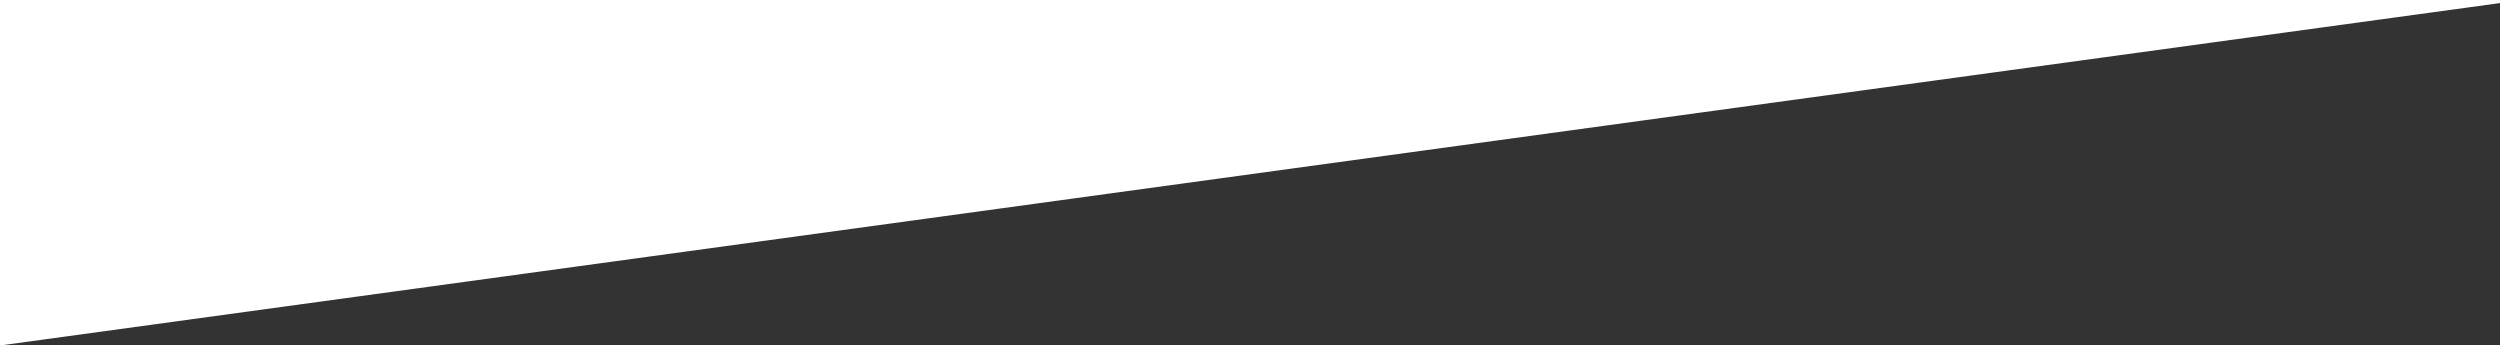 <?xml version="1.0" encoding="UTF-8"?>
<svg width="1440px" height="199px" viewBox="0 0 1440 199" version="1.1" xmlns="http://www.w3.org/2000/svg" xmlns:xlink="http://www.w3.org/1999/xlink">
    <rect x="0" y="0" width="1440" height="199" fill="#333333" stroke="none"/>
    <title>white-transparent</title>
    <g id="Home" stroke="none" stroke-width="1" fill="none" fill-rule="evenodd">
        <g id="white-transparent">
            <path d="M1440,0 L1440,1.77 L0,199 L0,0 L1440,0 Z" id="bottomDiagonal-white" fill="#FFFFFF"></path>
        </g>
    </g>
</svg>
